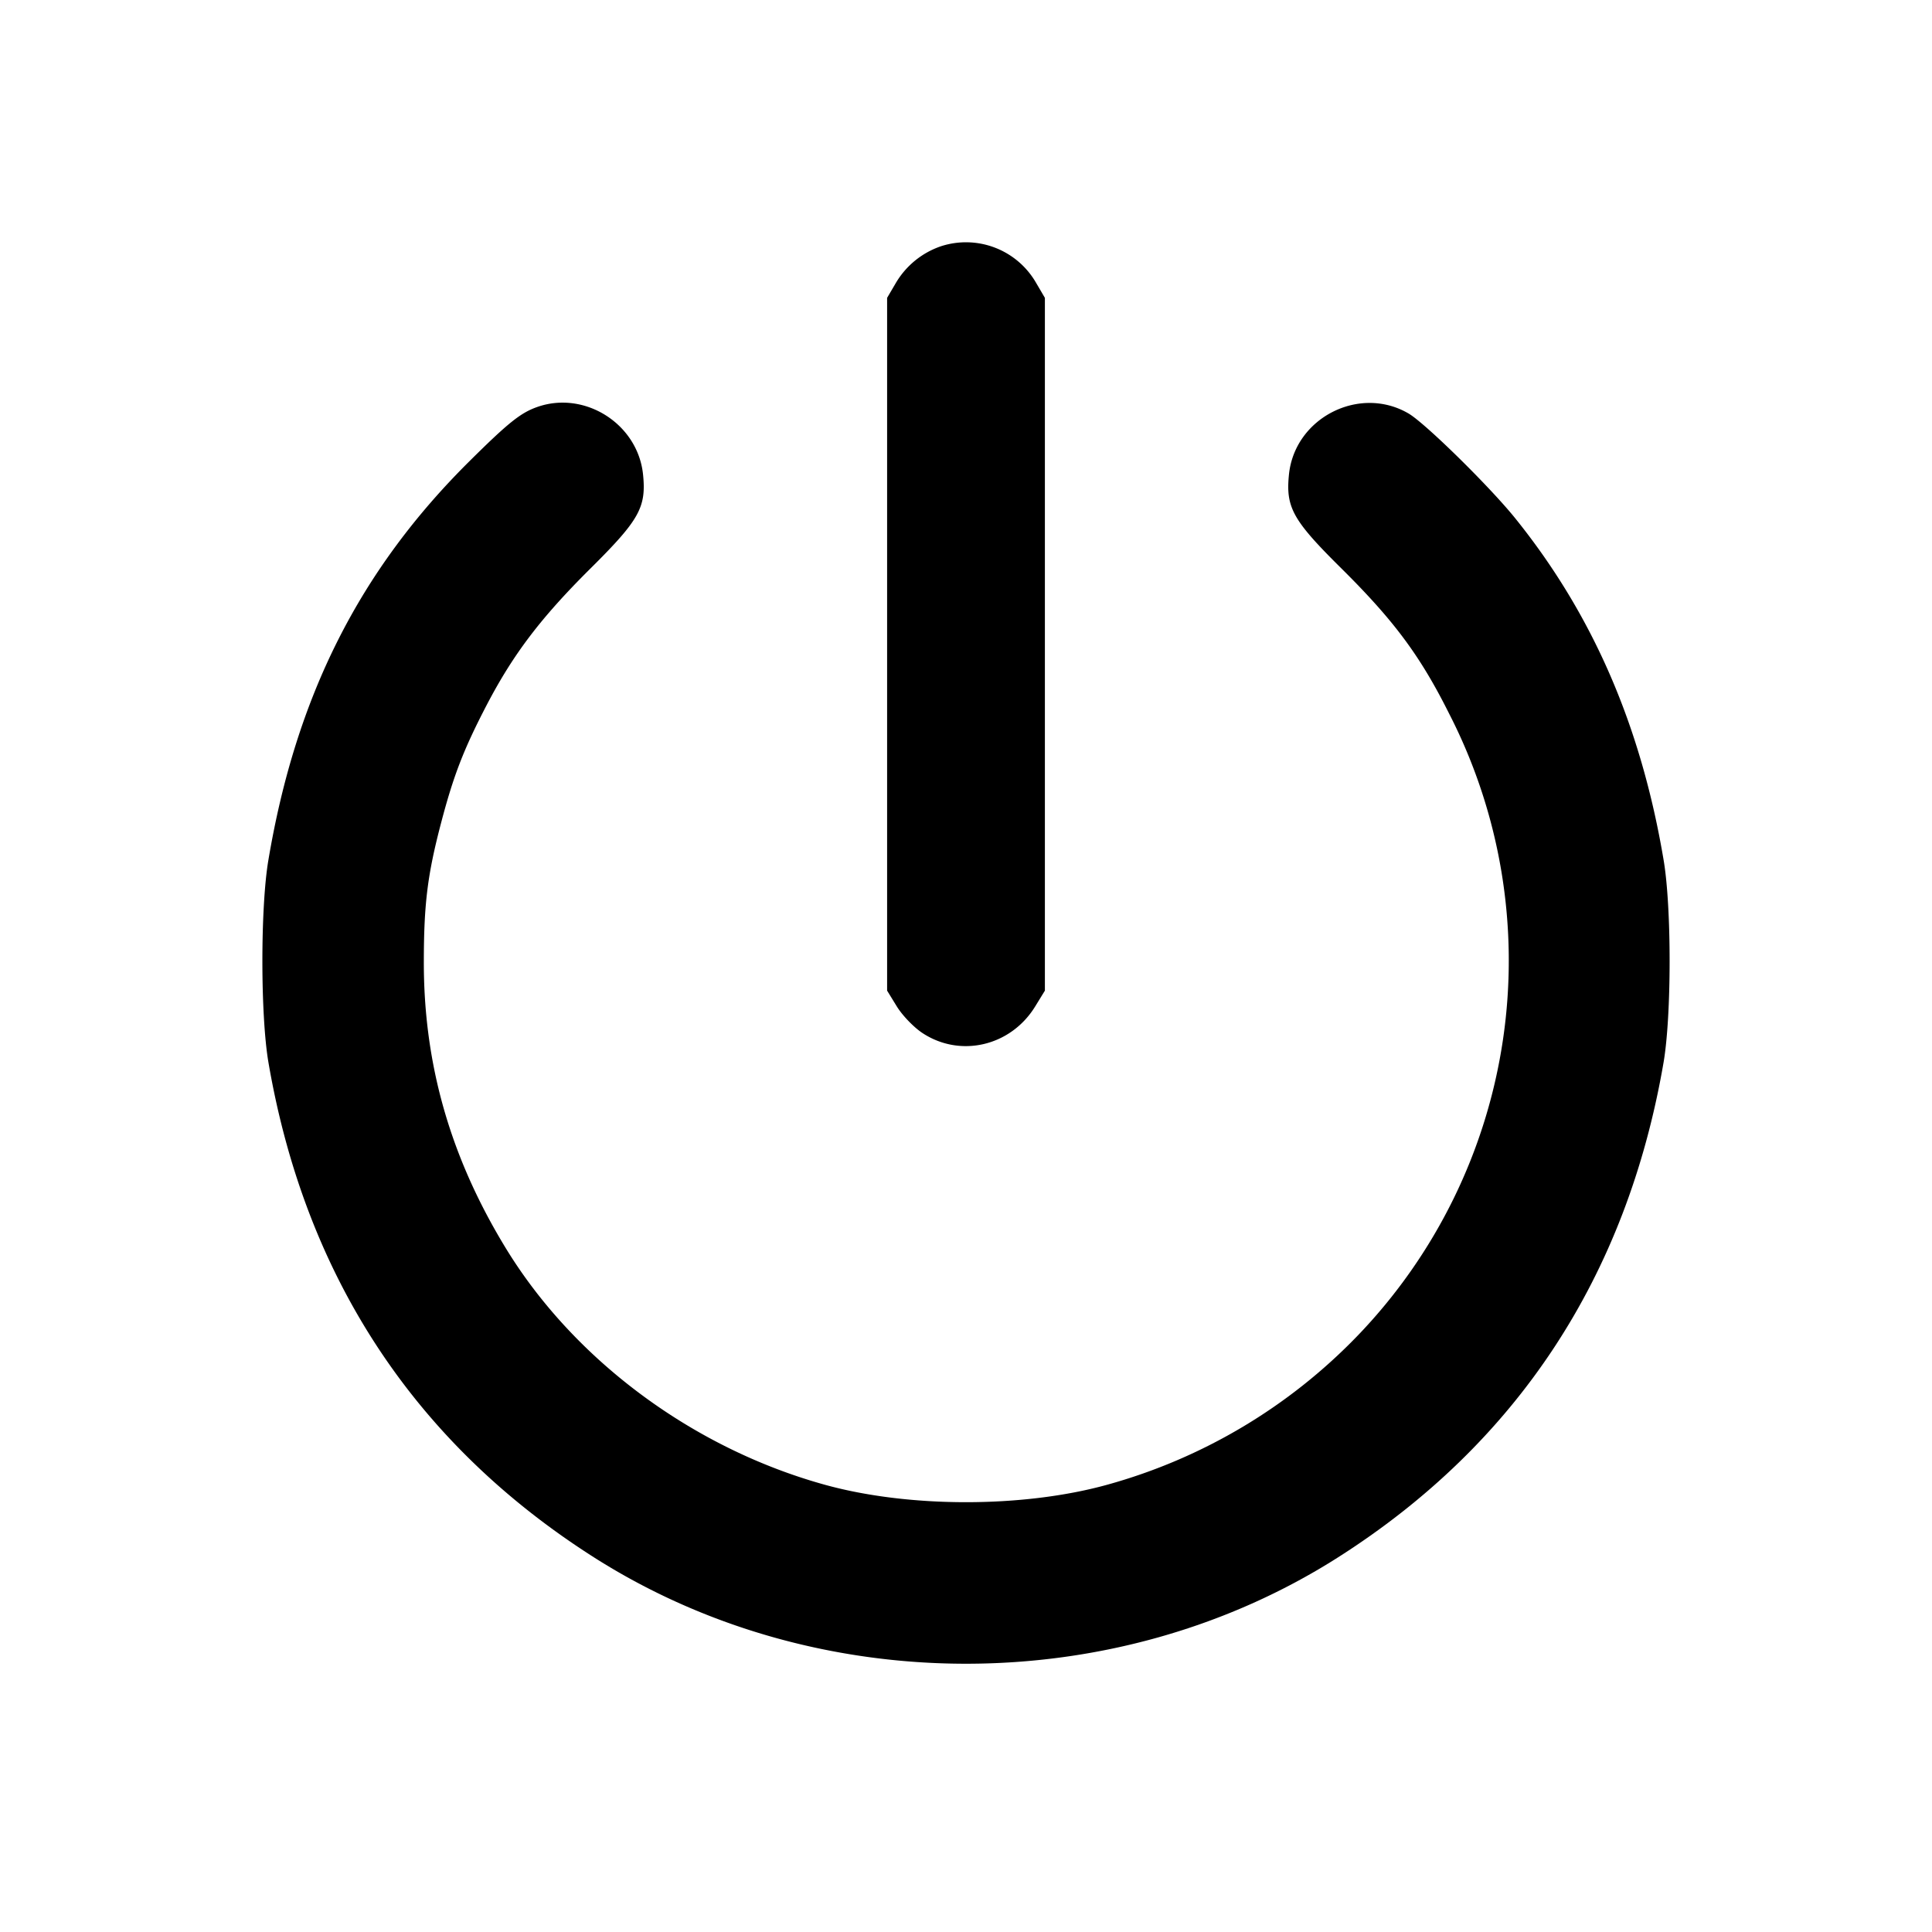 <svg xmlns="http://www.w3.org/2000/svg" width="24" height="24" fill="none" stroke="currentColor" stroke-width="2" stroke-linecap="round" stroke-linejoin="round" class="icon icon-tabler icons-tabler-outline icon-tabler-power"><path d="M11.695 3.057a1.04 1.04 0 0 0-.567.459l-.108.184v8.606l.121.197c.068.11.205.253.311.325.471.316 1.102.171 1.407-.325l.121-.197V3.7l-.108-.184a1.005 1.005 0 0 0-1.177-.459m-5.025 2c-.205.073-.358.196-.84.674-1.365 1.354-2.154 2.919-2.496 4.953-.1.589-.099 1.935.001 2.516.458 2.664 1.821 4.733 4.048 6.149 2.767 1.758 6.467 1.758 9.234 0 2.226-1.415 3.59-3.486 4.048-6.149.1-.581.101-1.927.001-2.516-.28-1.667-.881-3.051-1.842-4.244-.318-.395-1.118-1.181-1.326-1.303-.609-.357-1.413.052-1.486.756-.042.41.046.569.647 1.164.658.652.982 1.088 1.34 1.803a6.72 6.72 0 0 1-1.133 7.731 6.857 6.857 0 0 1-3.112 1.853c-1.043.289-2.465.289-3.508 0-1.636-.453-3.111-1.546-3.96-2.934-.692-1.132-1.024-2.292-1.021-3.57.001-.716.046-1.077.215-1.72.155-.59.28-.912.566-1.462.331-.634.674-1.086 1.296-1.703.601-.597.688-.754.646-1.162-.065-.628-.726-1.047-1.318-.836" fill="#000" fill-rule="evenodd" stroke="none"/></svg>